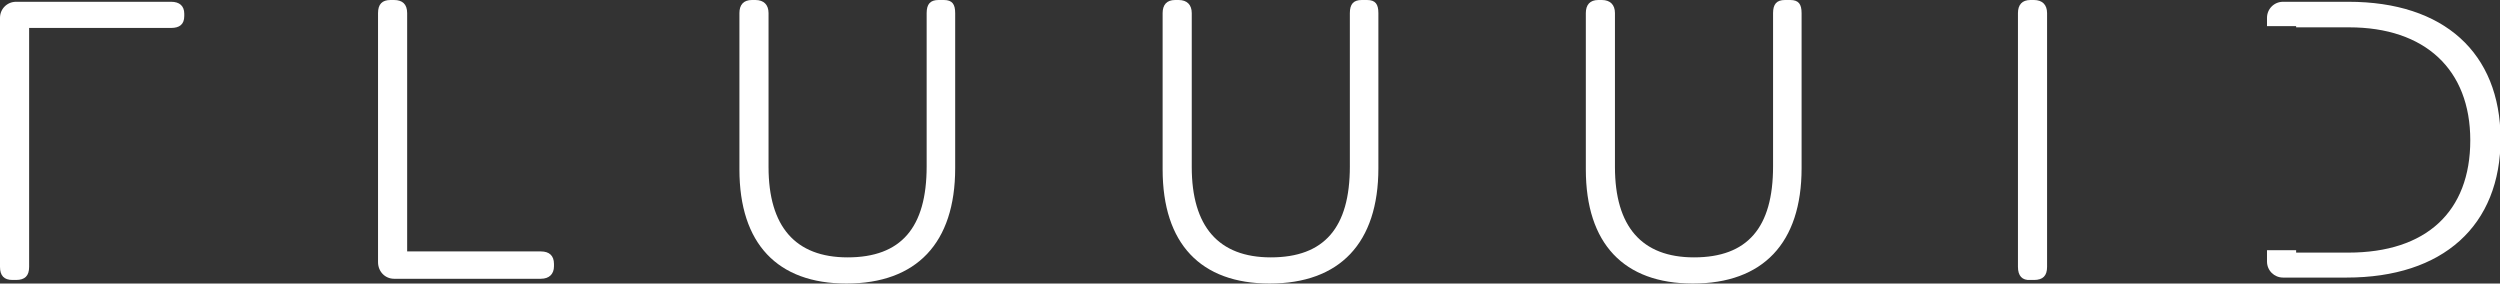 <?xml version="1.0" encoding="utf-8"?>
<!-- Generator: Adobe Illustrator 17.1.0, SVG Export Plug-In . SVG Version: 6.00 Build 0)  -->
<!DOCTYPE svg PUBLIC "-//W3C//DTD SVG 1.1//EN" "http://www.w3.org/Graphics/SVG/1.1/DTD/svg11.dtd">
<svg version="1.1" id="Layer_1" xmlns="http://www.w3.org/2000/svg" xmlns:xlink="http://www.w3.org/1999/xlink" x="0px" y="0px"
	 viewBox="0 0 420.6 47.7" enable-background="new 0 0 420.6 47.7" xml:space="preserve">
<rect x="0" y="0" width="420.6" height="47.7" fill="#333333" stroke="none"/>
<path fill="#FFFFFF" d="M4.9,26.6v18.3c0,1.5-0.7,2.2-2.2,2.2H2.1c-1.4,0-2.1-0.7-2.1-2.2V3c0-1.5,1.2-2.7,2.7-2.7h26.1
	c1.4,0,2.2,0.7,2.2,2v0.4c0,1.4-0.8,2-2.2,2H4.9v17.6"/>
<path fill="#FFFFFF" d="M63.6,44.1V2.2c0-1.5,0.7-2.2,2.1-2.2h0.6c1.4,0,2.2,0.7,2.2,2.2v40.1h22.5c1.4,0,2.2,0.7,2.2,2.1v0.4
	c0,1.3-0.8,2.1-2.2,2.1H66.3C64.8,46.9,63.6,45.7,63.6,44.1z"/>
<path fill="#FFFFFF" d="M124.4,28.5V2.2c0-1.4,0.7-2.2,2.1-2.2h0.6c1.4,0,2.2,0.8,2.2,2.2v25.9c0,10,4.5,15.2,13.3,15.2
	c9,0,13.3-5,13.3-15.3V2.2c0-1.5,0.6-2.2,2-2.2h0.9c1.4,0,1.9,0.7,1.9,2.2v26.1c0,12.6-6.5,19.4-18.3,19.4
	C130.8,47.7,124.4,41,124.4,28.5z"/>
<path fill="#FFFFFF" d="M195.6,28.5V2.2c0-1.4,0.7-2.2,2.1-2.2h0.6c1.4,0,2.2,0.8,2.2,2.2v25.9c0,10,4.5,15.2,13.3,15.2
	c9,0,13.3-5,13.3-15.3V2.2c0-1.5,0.6-2.2,2-2.2h0.9c1.4,0,1.9,0.7,1.9,2.2v26.1c0,12.6-6.5,19.4-18.3,19.4
	C202,47.7,195.6,41,195.6,28.5z"/>
<path fill="#FFFFFF" d="M266.8,28.5V2.2c0-1.4,0.7-2.2,2.1-2.2h0.6c1.4,0,2.2,0.8,2.2,2.2v25.9c0,10,4.5,15.2,13.3,15.2
	c9,0,13.3-5,13.3-15.3V2.2c0-1.5,0.6-2.2,2-2.2h0.9c1.4,0,1.9,0.7,1.9,2.2v26.1c0,12.6-6.5,19.4-18.3,19.4
	C273.2,47.7,266.8,41,266.8,28.5z"/>
<path fill="#FFFFFF" d="M339.5,44.9V2.2c0-1.4,0.7-2.2,2.1-2.2h0.6c1.4,0,2.2,0.8,2.2,2.2v42.7c0,1.5-0.7,2.2-2.2,2.2h-0.6
	C340.2,47.2,339.5,46.4,339.5,44.9z"/>
<path fill="#FFFFFF" d="M395.1,0.3h-11c-1.5,0-2.7,1.2-2.7,2.7v1.4h4.9v0.2h8.9c12.8,0,20.4,7.1,20.4,19c0,12-7.4,18.9-20.5,18.9
	h-8.8v-0.4h-4.9v1.9c0,1.5,1.2,2.7,2.7,2.7h10.7c16.2,0,25.9-8.7,25.9-23.4C420.6,8.9,411.2,0.3,395.1,0.3z"/>
</svg>

